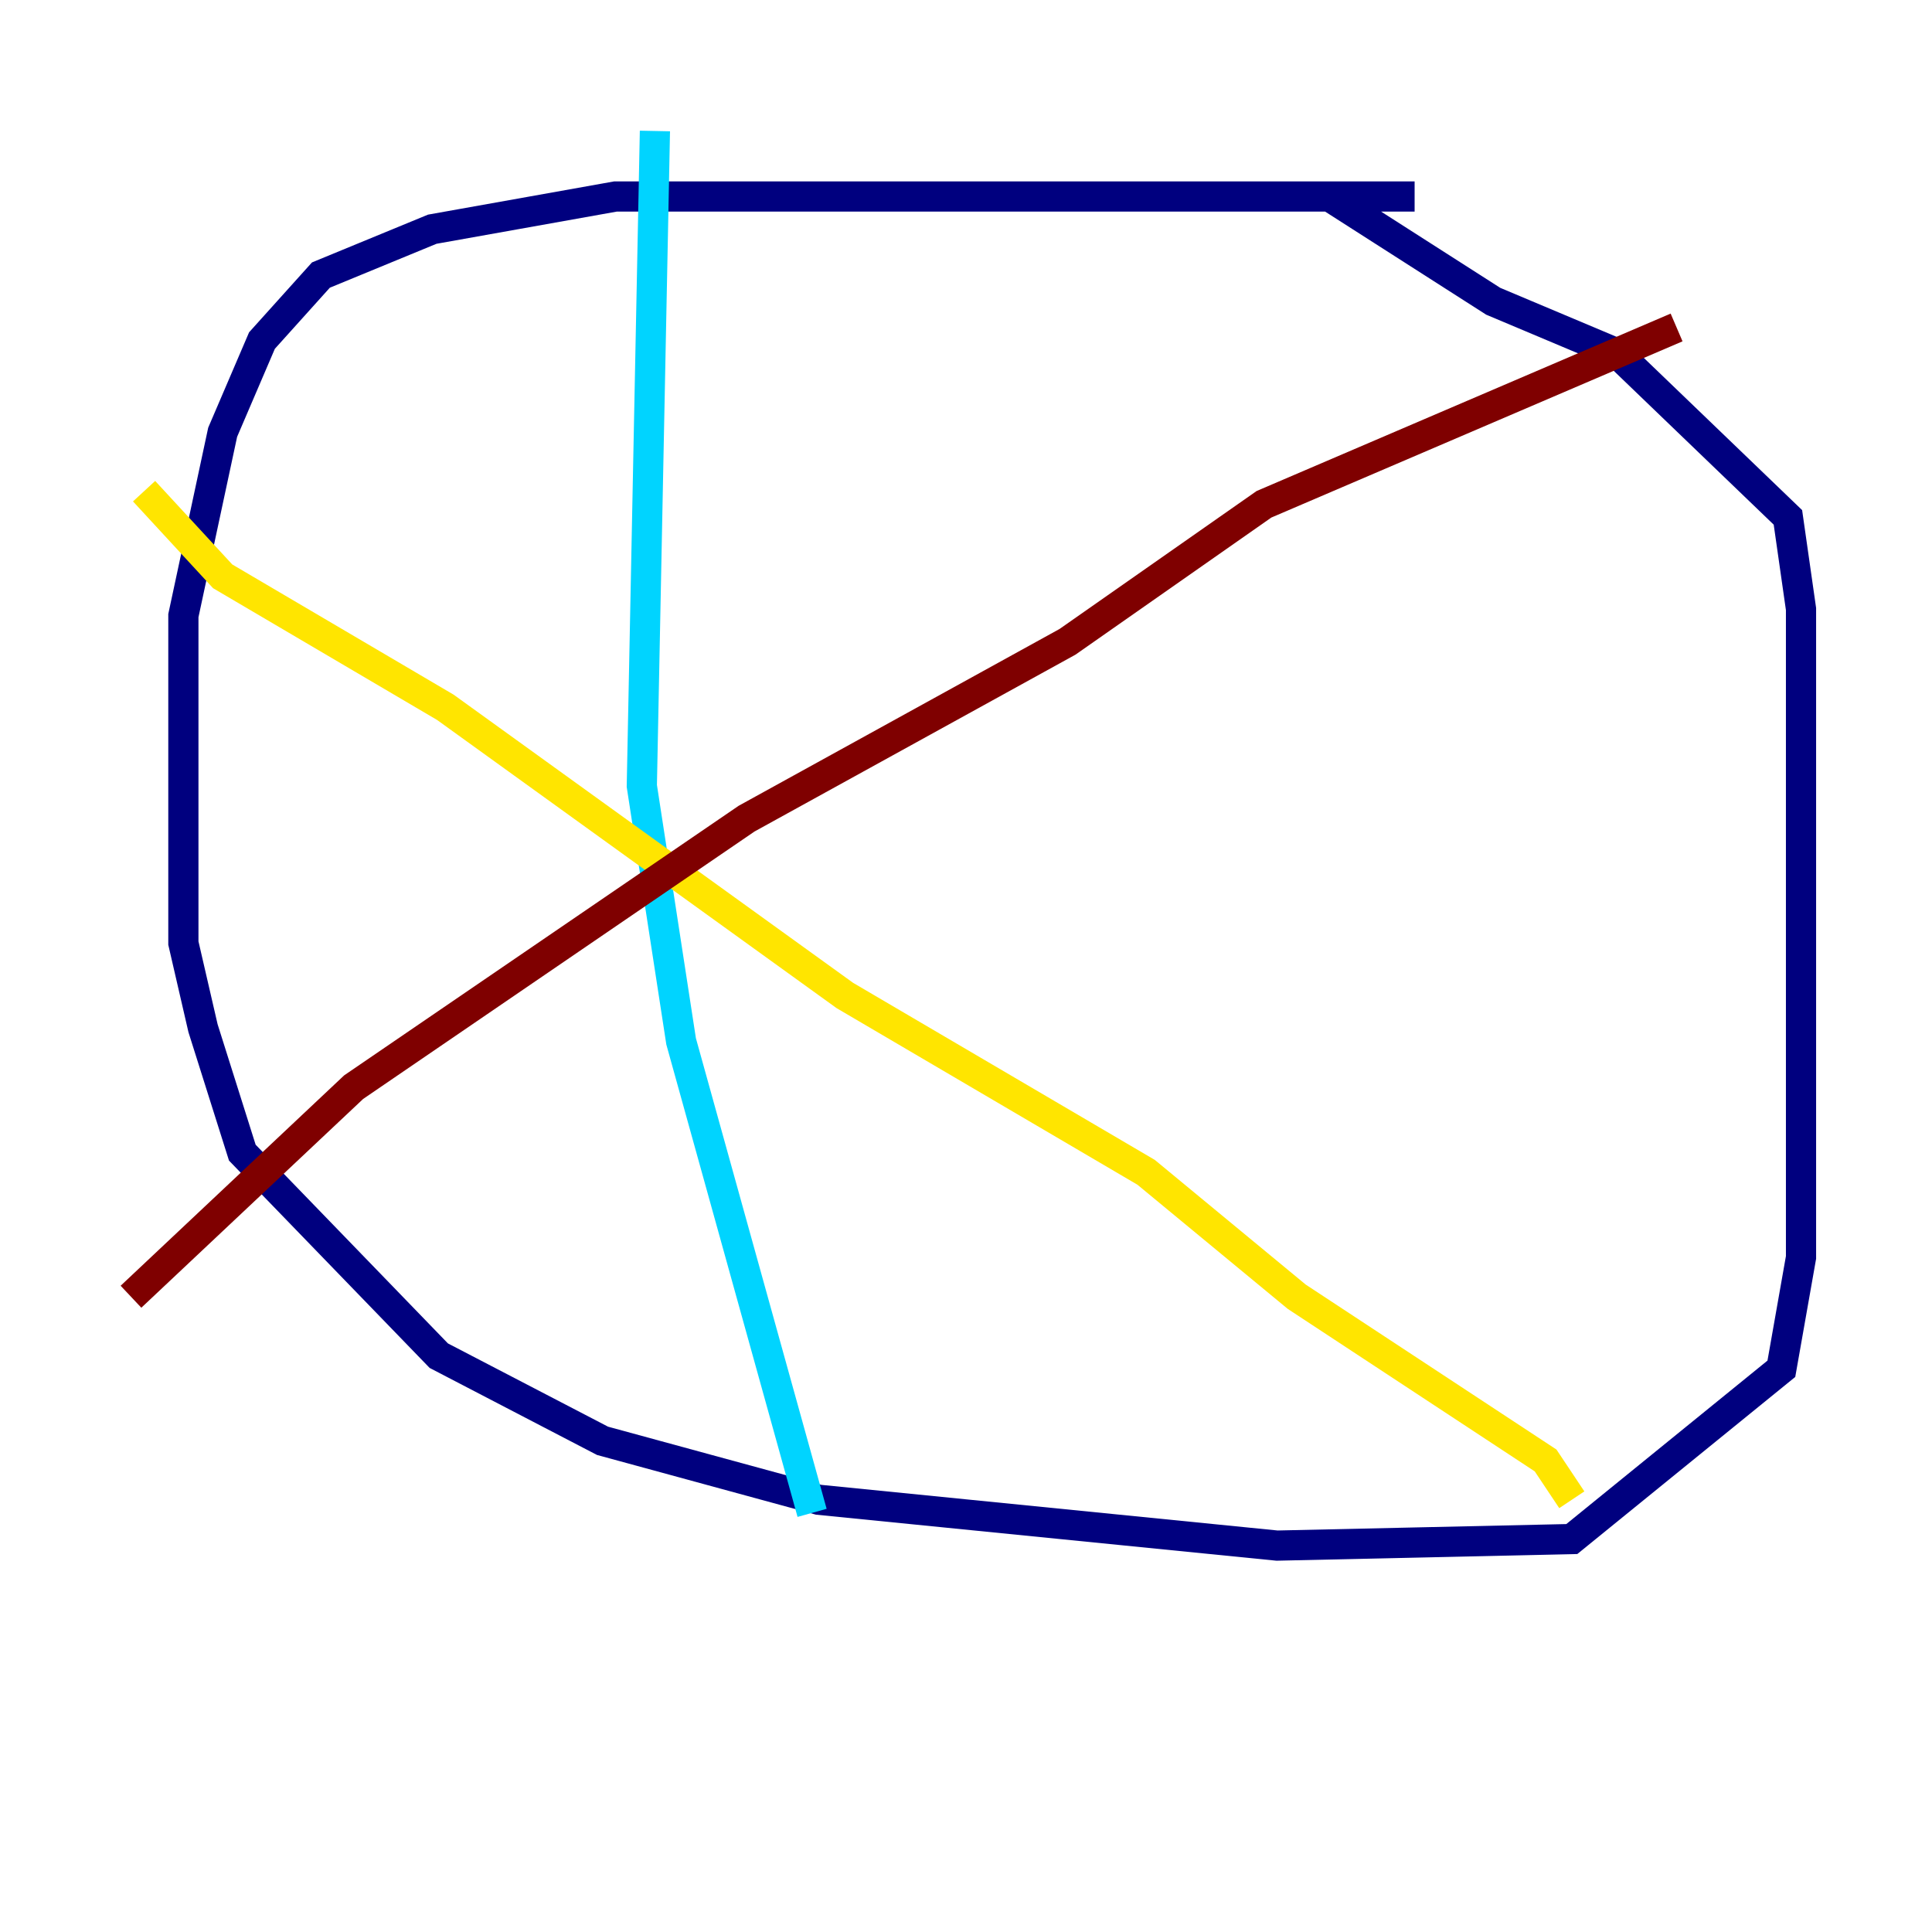 <?xml version="1.0" encoding="utf-8" ?>
<svg baseProfile="tiny" height="128" version="1.2" viewBox="0,0,128,128" width="128" xmlns="http://www.w3.org/2000/svg" xmlns:ev="http://www.w3.org/2001/xml-events" xmlns:xlink="http://www.w3.org/1999/xlink"><defs /><polyline fill="none" points="93.722,13.017 40.786,13.017 28.637,15.186 21.261,18.224 17.356,22.563 14.752,28.637 12.149,40.786 12.149,62.481 13.451,68.122 16.054,76.366 29.071,89.817 39.919,95.458 54.237,99.363 84.61,102.4 104.136,101.966 118.02,90.685 119.322,83.308 119.322,40.352 118.454,34.278 107.173,23.43 98.929,19.959 88.081,13.017" stroke="#00007f" stroke-width="2" /><polyline fill="none" points="43.39,8.678 42.522,52.068 45.125,68.99 53.803,100.231" stroke="#00d4ff" stroke-width="2" /><polyline fill="none" points="9.546,32.542 14.752,38.183 29.505,46.861 55.973,65.953 75.932,77.668 85.912,85.912 102.4,96.759 104.136,99.363" stroke="#ffe500" stroke-width="2" /><polyline fill="none" points="111.078,21.695 83.742,33.41 70.725,42.522 49.464,54.237 23.43,72.027 8.678,85.912" stroke="#7f0000" stroke-width="2" /></svg>